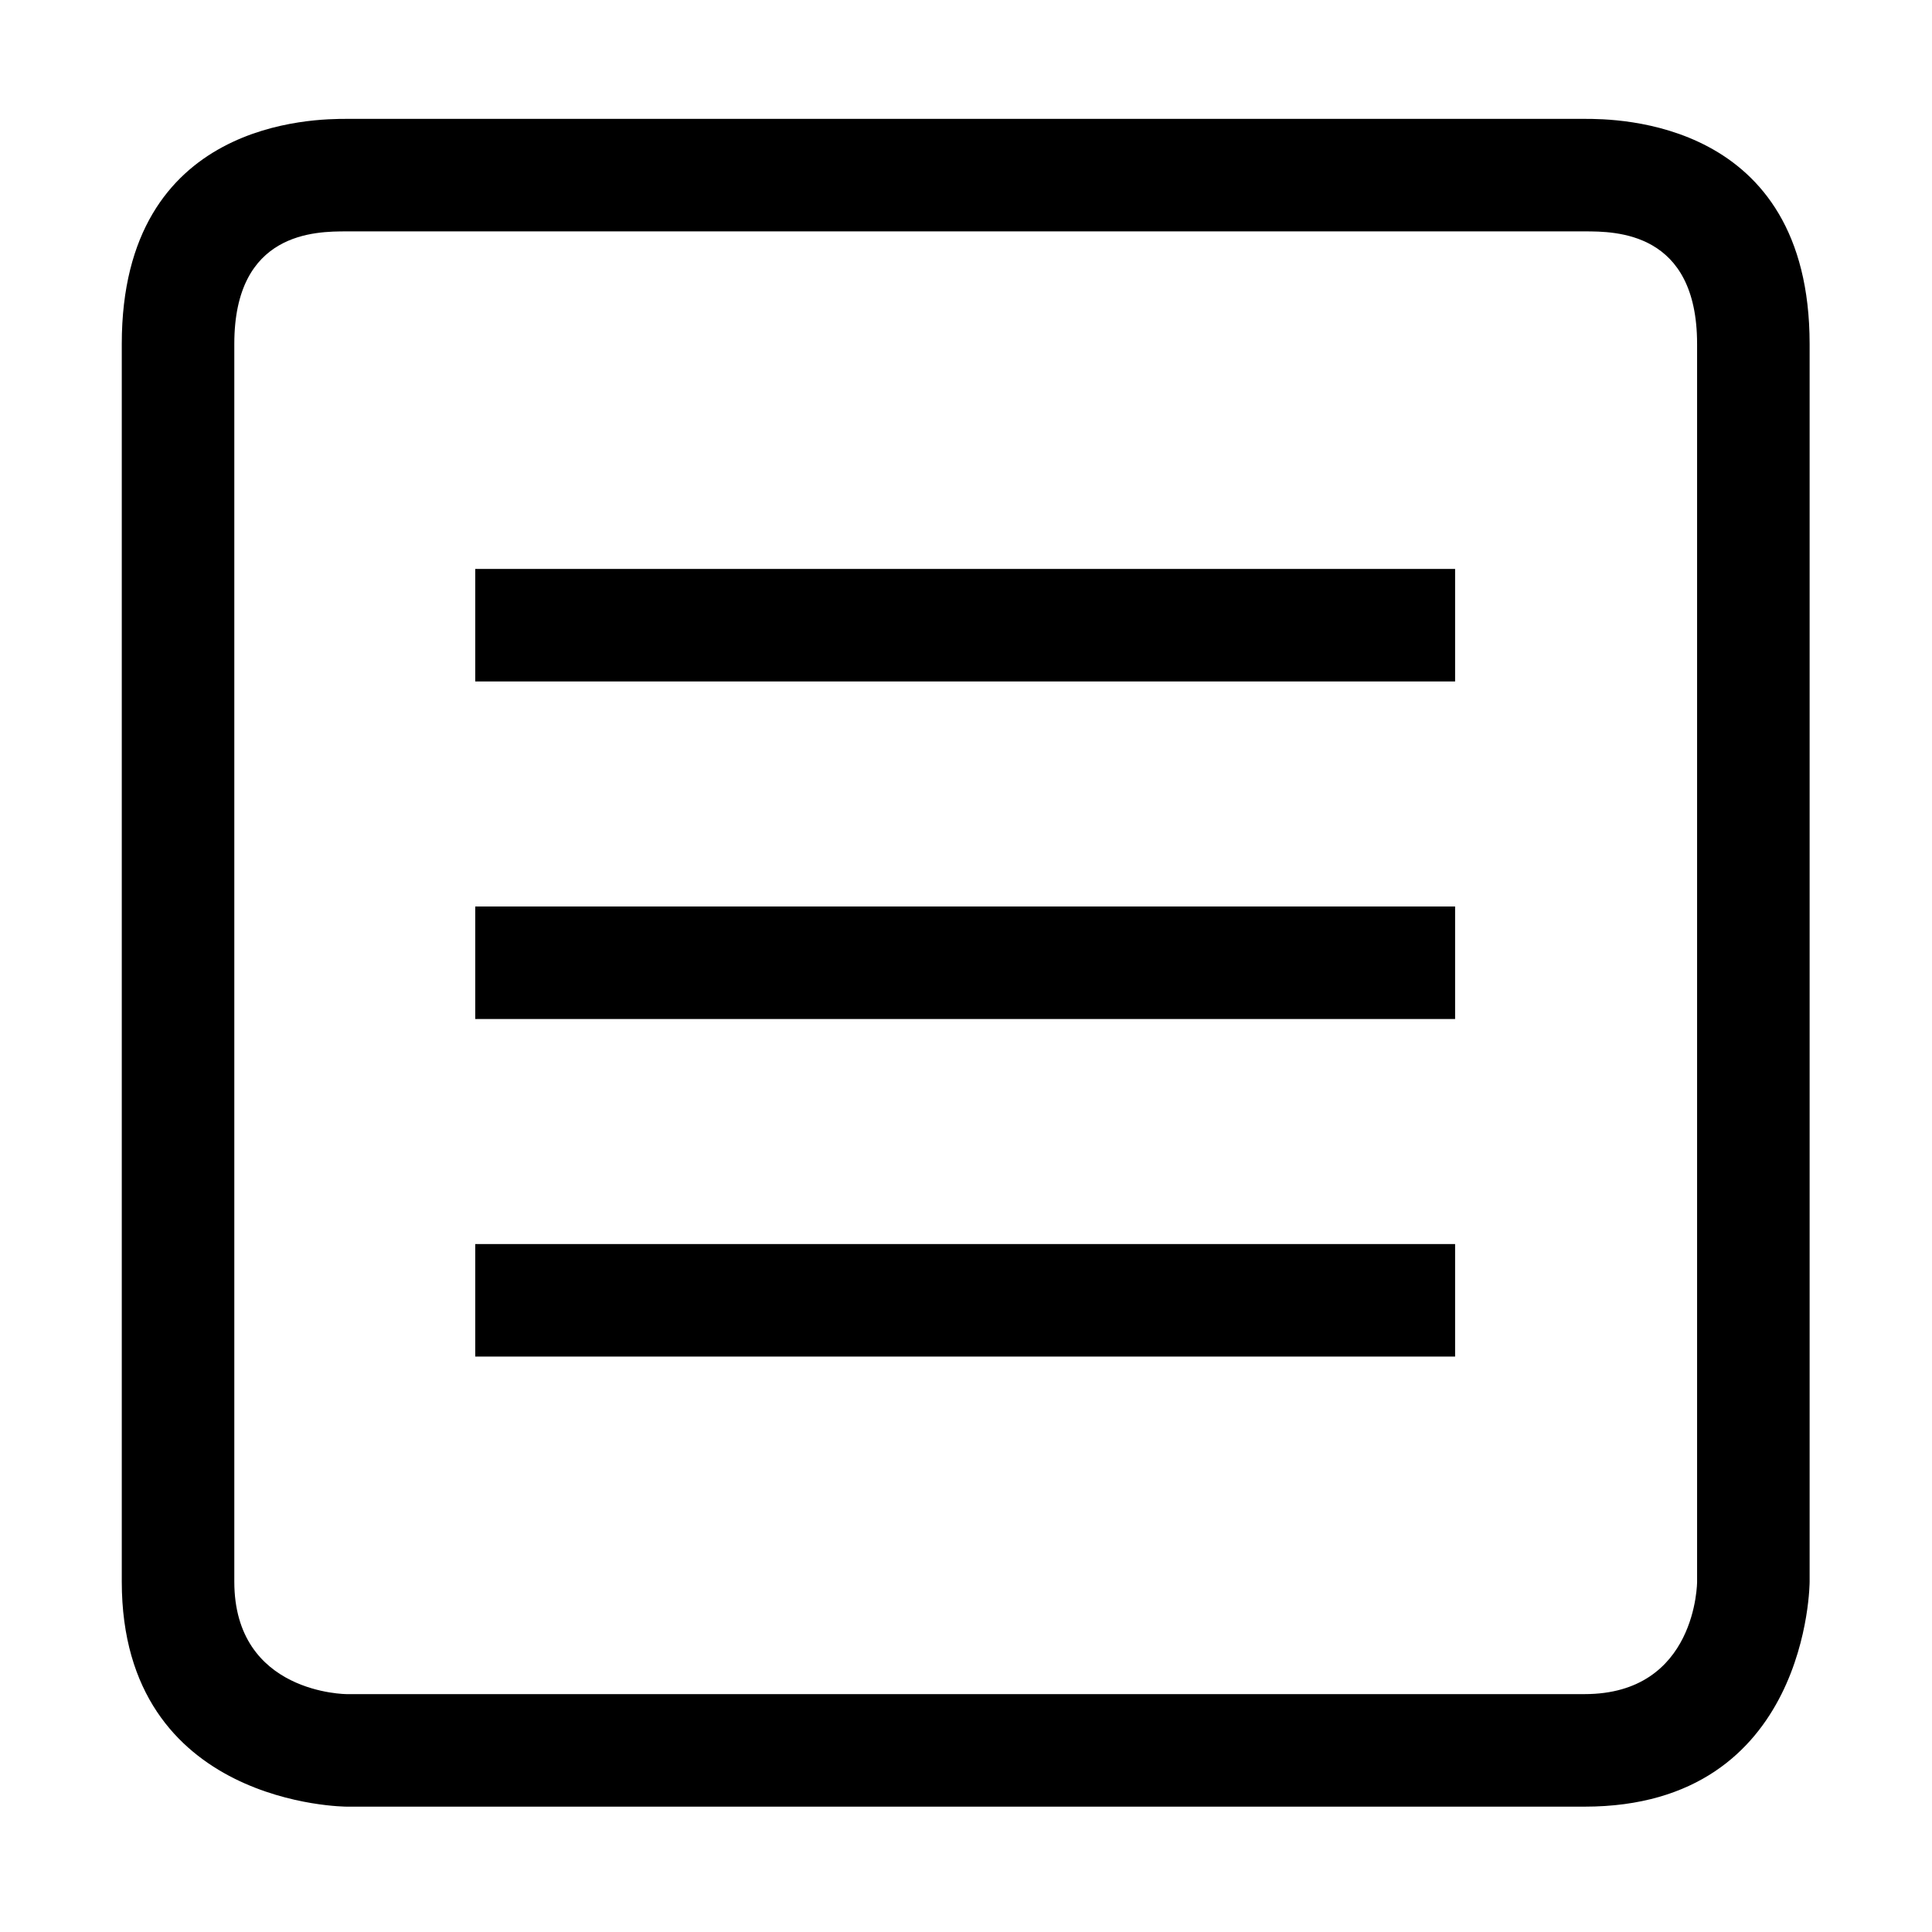 <?xml version="1.0" standalone="no"?><!DOCTYPE svg PUBLIC "-//W3C//DTD SVG 1.1//EN" "http://www.w3.org/Graphics/SVG/1.1/DTD/svg11.dtd"><svg t="1552482077556" class="icon" style="" viewBox="0 0 1024 1024" version="1.1" xmlns="http://www.w3.org/2000/svg" p-id="3664" xmlns:xlink="http://www.w3.org/1999/xlink" width="200" height="200"><defs><style type="text/css"></style></defs><path d="M839.857 63.003 183.822 63.003c-16.484 0-119.279 0-119.279 119.279l0 656.001c0 119.279 119.279 119.279 119.279 119.279l656.035 0c119.28 0 119.28-119.279 119.28-119.279l0-656.001C959.136 63.003 856.283 63.003 839.857 63.003L839.857 63.003zM899.499 838.282c0 0 0 59.636-59.641 59.636L183.822 897.918c0 0-59.636 0-59.636-59.636l0-656.001c0-59.643 43.151-59.643 59.636-59.643l656.035 0c16.421 0 59.636 0 59.636 59.643l0 656.001L899.499 838.282zM251.898 361.185l519.339 0 0-59.636L251.898 301.549 251.898 361.185 251.898 361.185zM251.898 540.099l519.339 0 0-59.641L251.898 480.458 251.898 540.099 251.898 540.099zM251.898 719.005l519.339 0 0-59.631L251.898 659.373 251.898 719.005 251.898 719.005zM251.898 719.005" p-id="3665"></path></svg>